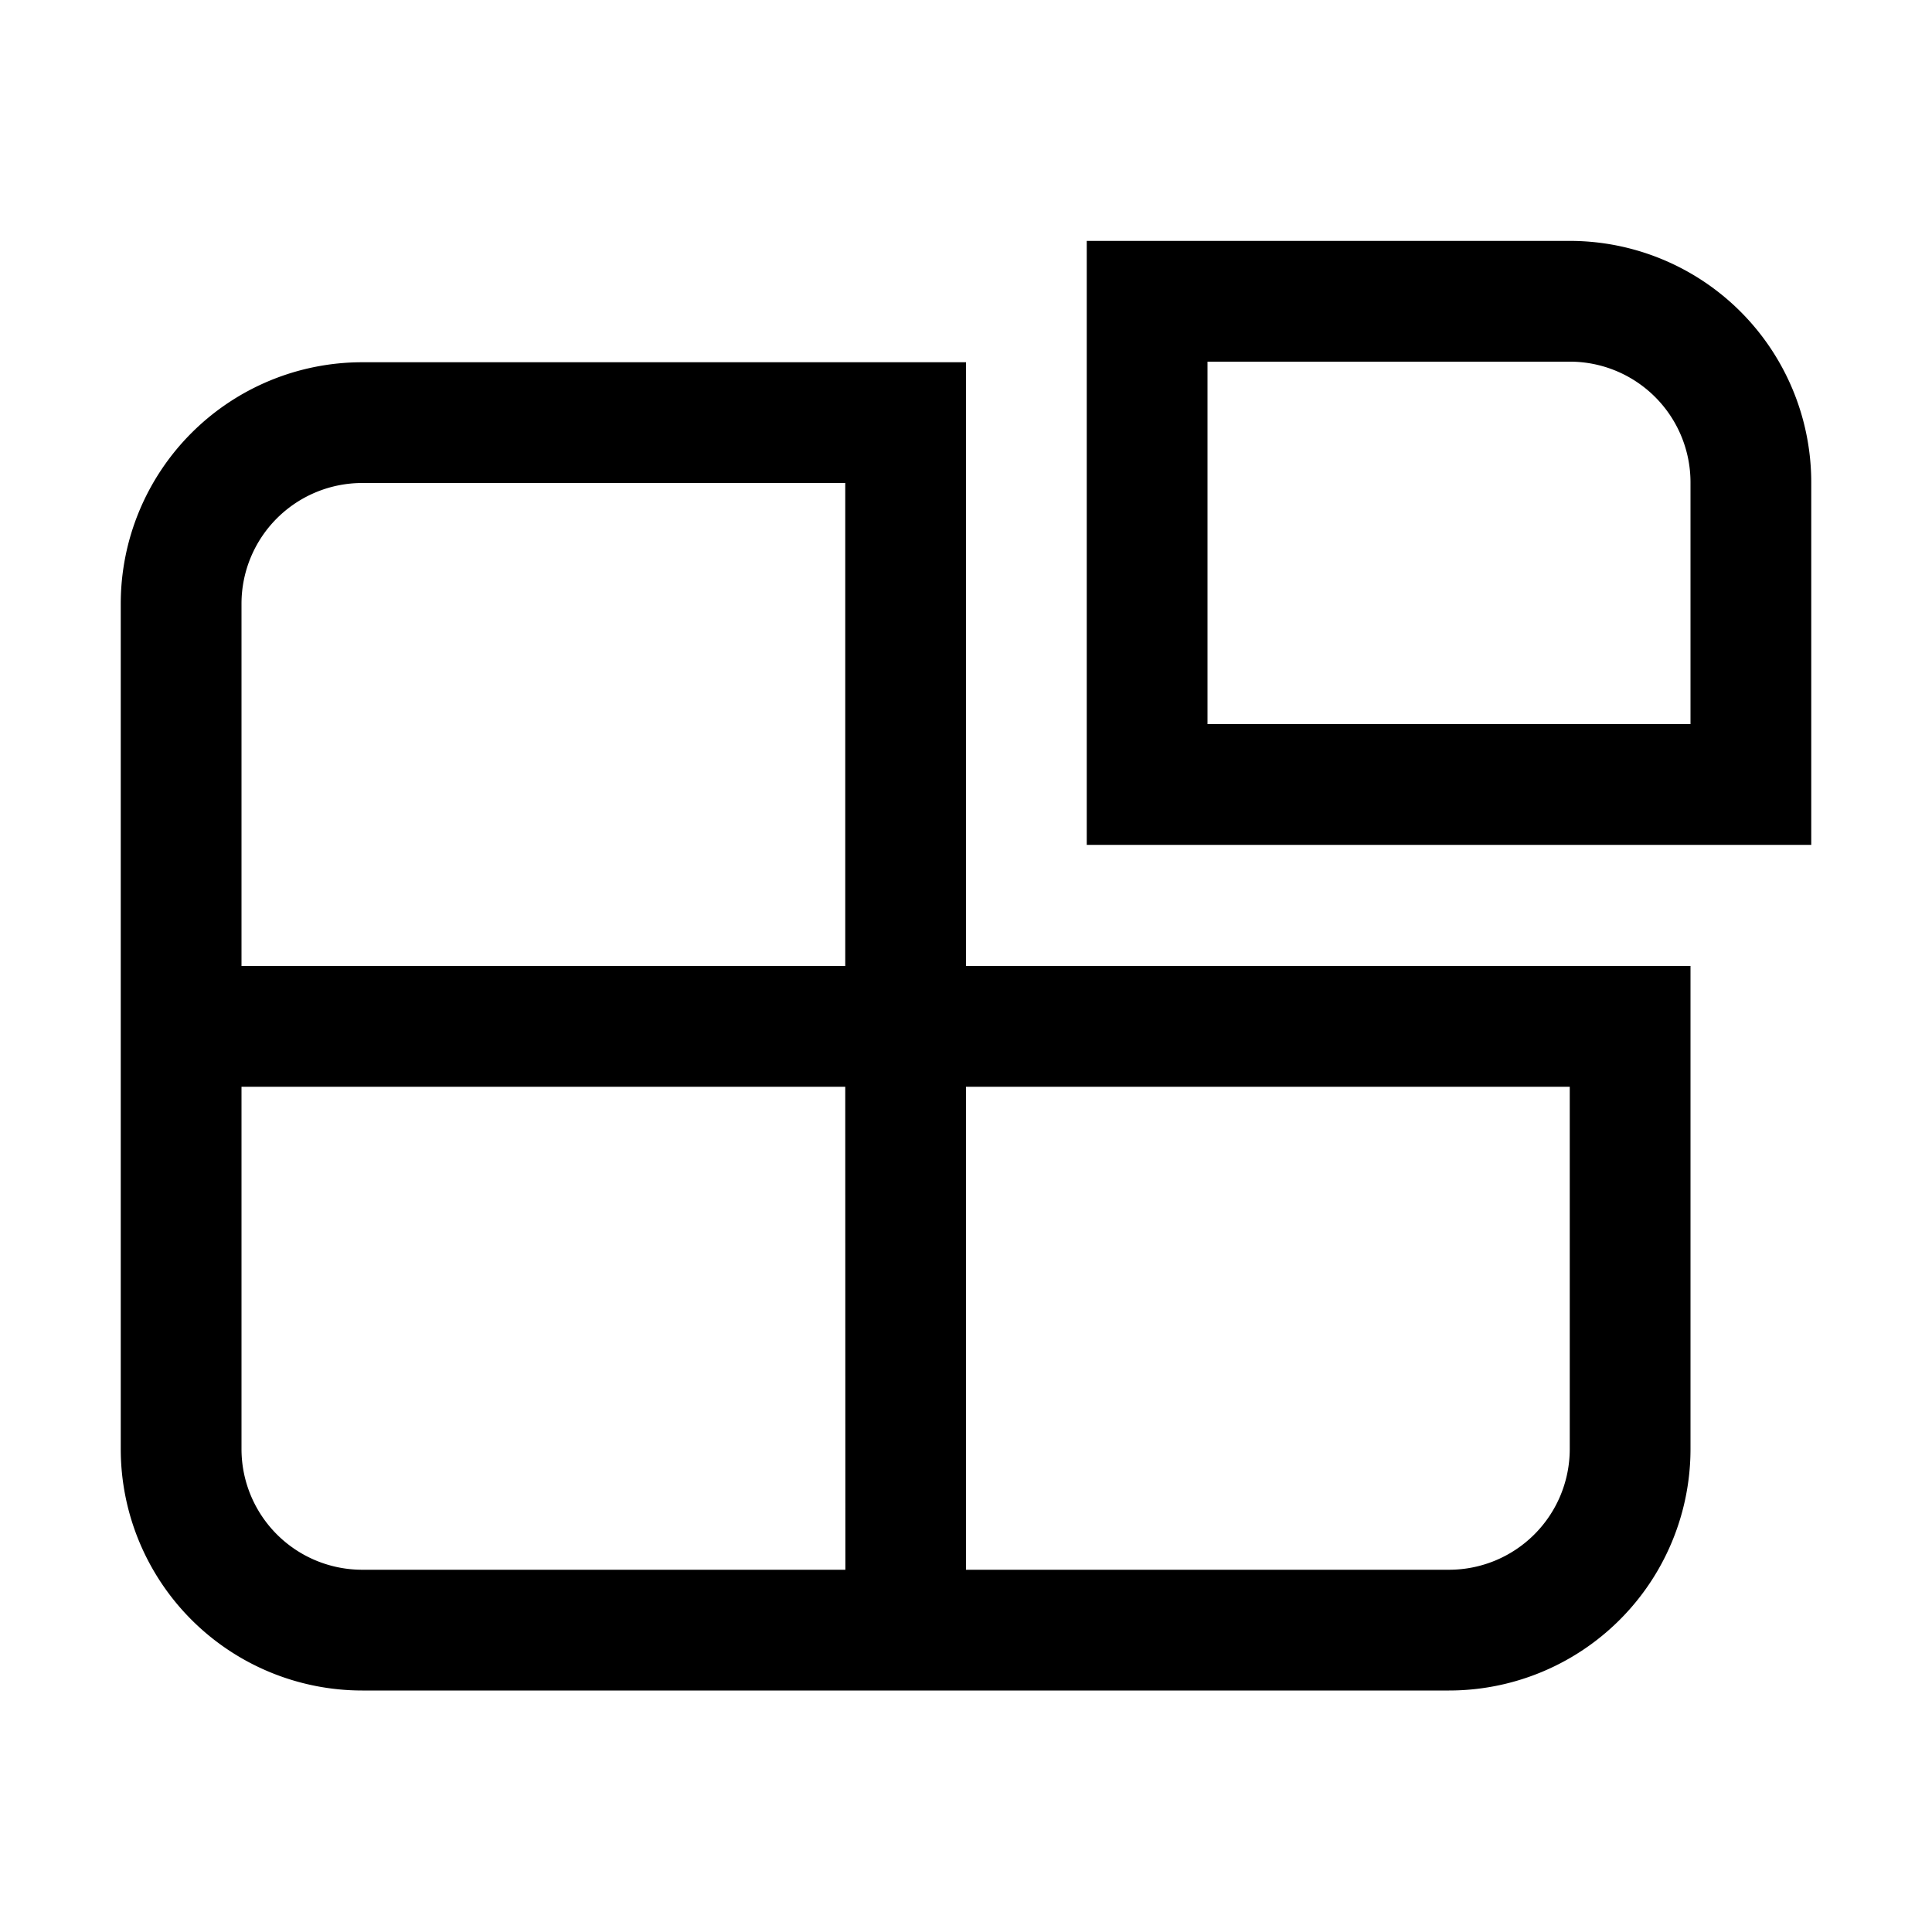 <svg xmlns="http://www.w3.org/2000/svg" width="16" height="16" viewBox="0 0 16 16"><path fill="currentColor" fill-rule="evenodd" d="M9.5 6.997H9V1.995h4a2 2 0 012 2v3.002zm.5-4.002v3.002h4V3.995a1 1 0 00-1-1zM7 8V4H3a1 1 0 00-1 1v3zm0 1H2v3a1 1 0 001 1h4.001zm1 0v4h4a1 1 0 001-1V9zm5.5-1h.5v4a2 2 0 01-2 2H3a2 2 0 01-2-2V5a2 2 0 012-2h5v5z" clip-rule="evenodd"/></svg>